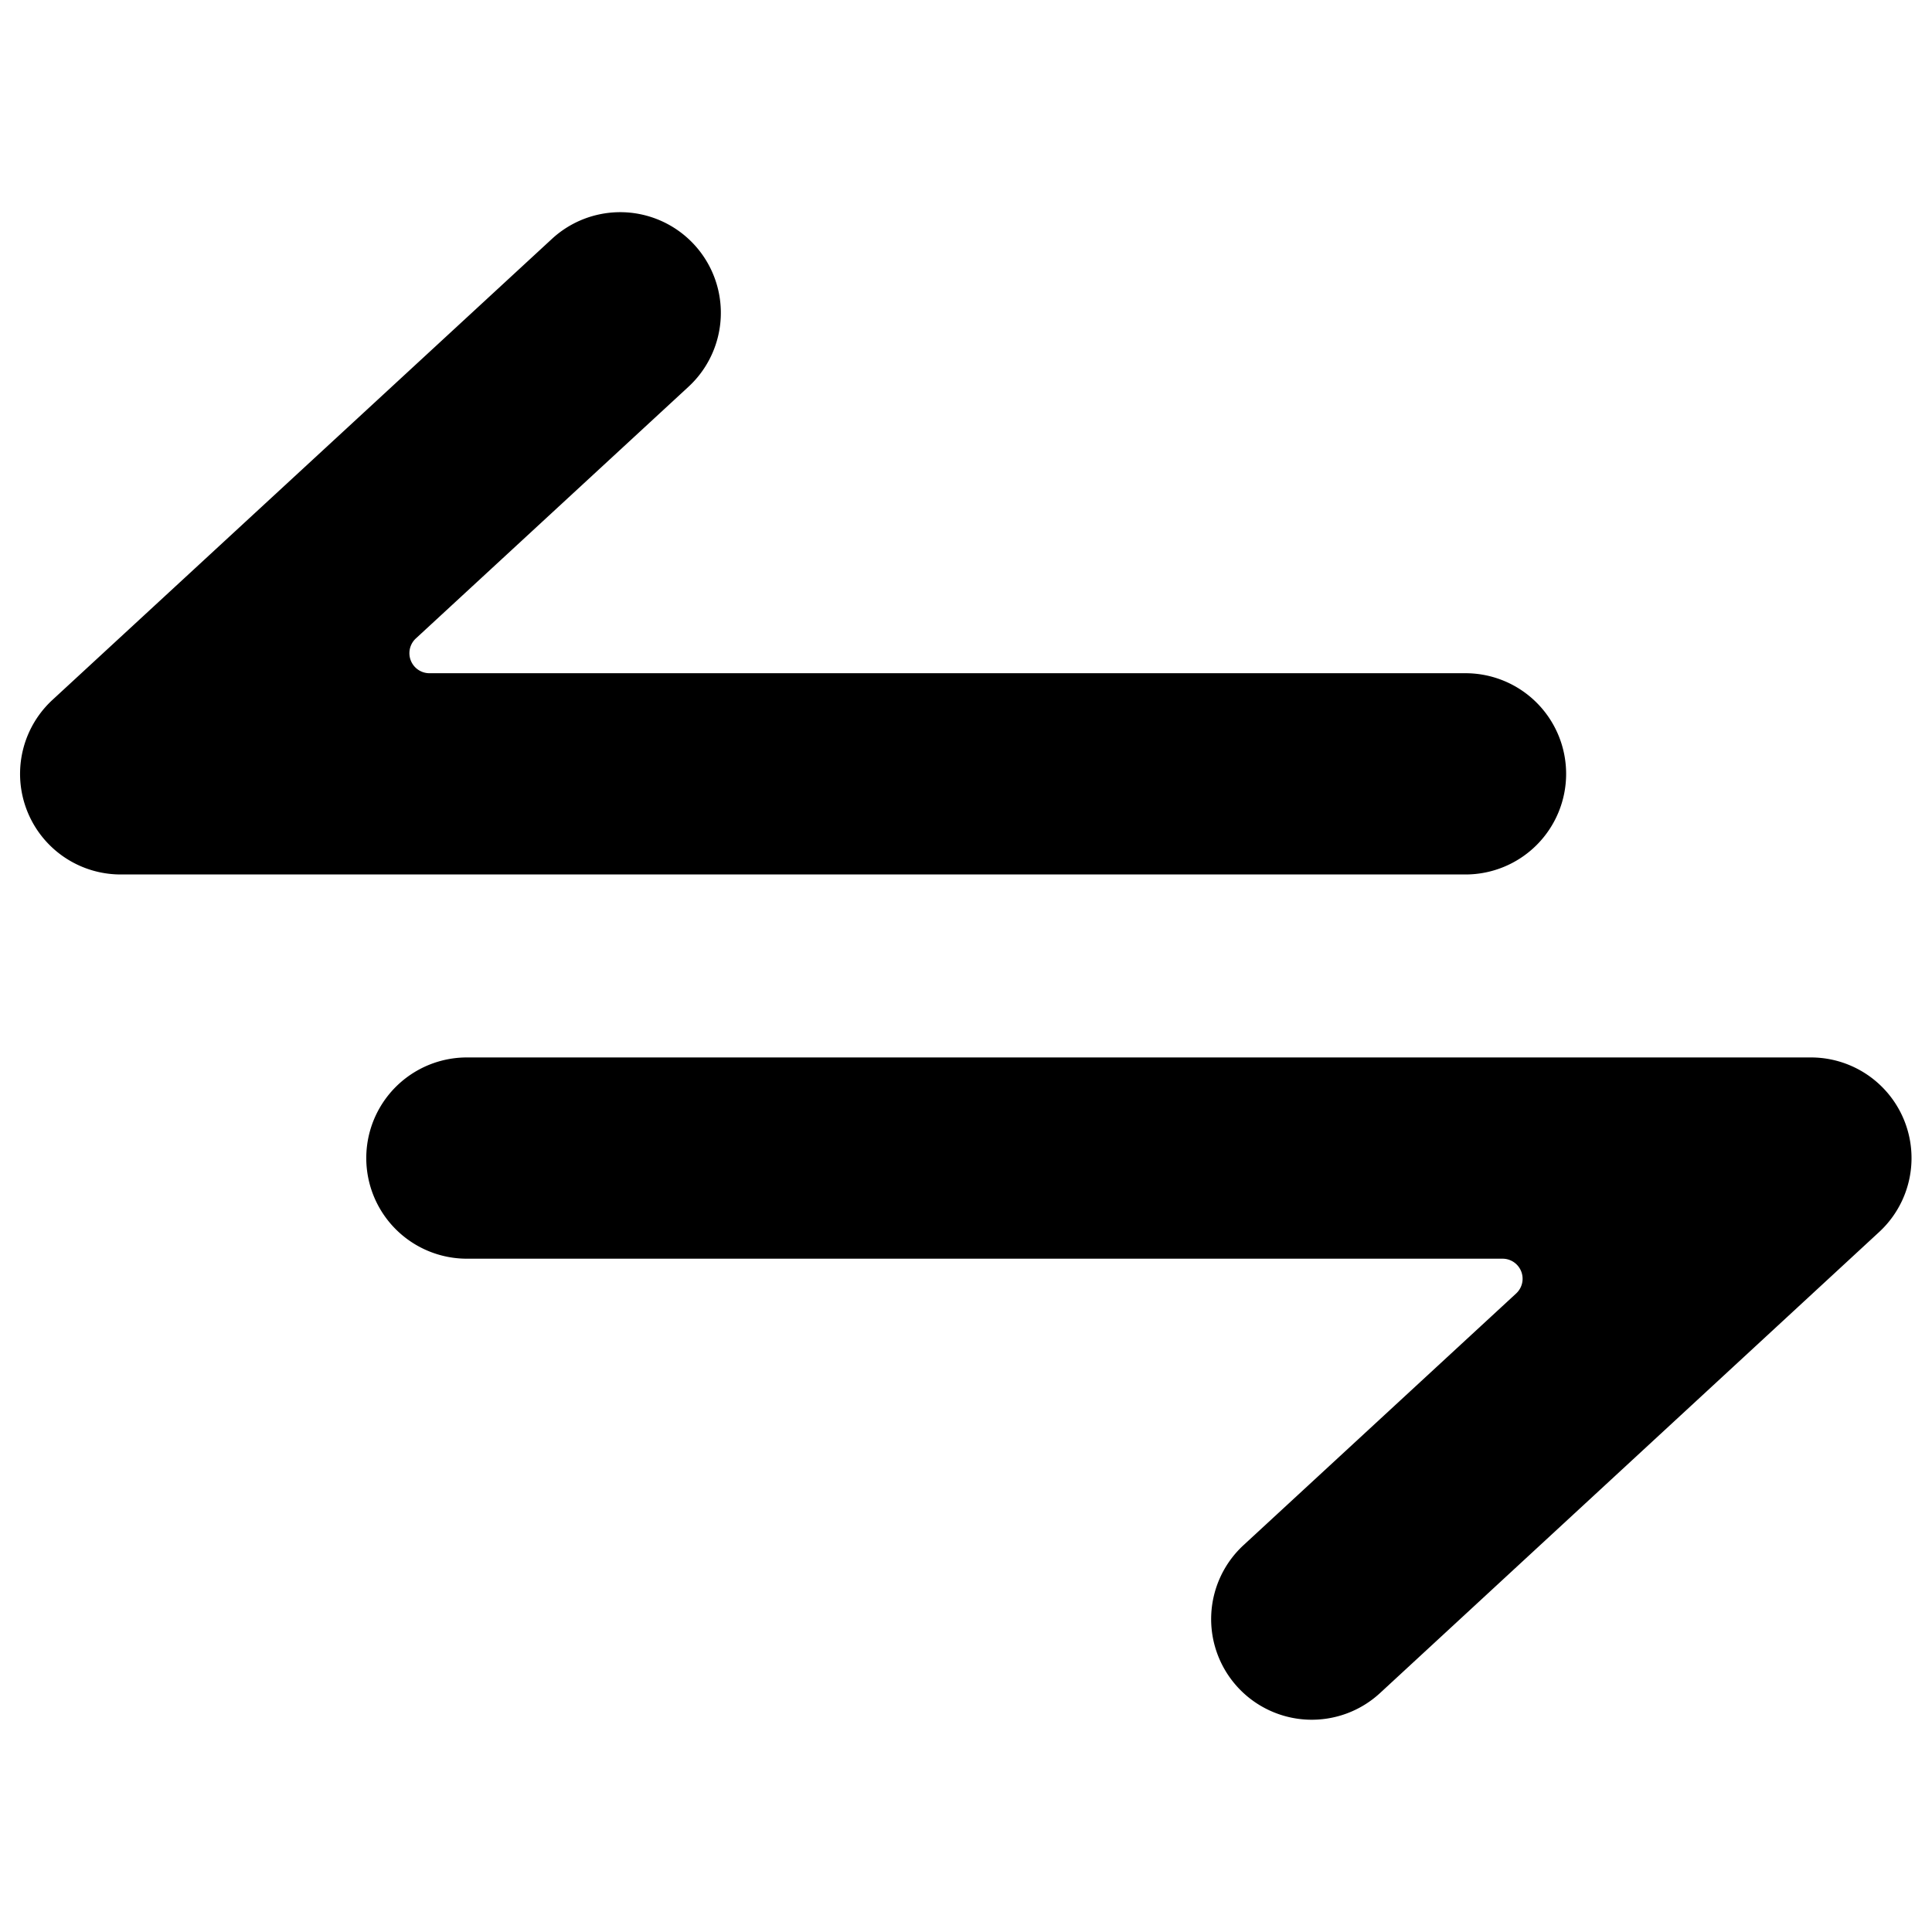<svg xmlns="http://www.w3.org/2000/svg" viewBox="0 0 24 24"><title>move-left-right</title><path d="M19.455,9.613a1.25,1.25,0,0,0-1.25-1.25H5.336a.249.249,0,0,1-.169-.433L8.552,4.805A1.25,1.25,0,0,0,6.857,2.967L.652,8.694A1.25,1.25,0,0,0,1.5,10.863H18.2A1.25,1.25,0,0,0,19.455,9.613Z"/><path d="M15.377,20.961a1.25,1.25,0,0,0,1.766.071l6.2-5.727a1.25,1.25,0,0,0-.848-2.169H5.8a1.25,1.25,0,1,0,0,2.5H18.664a.249.249,0,0,1,.169.433l-3.385,3.125A1.25,1.25,0,0,0,15.377,20.961Z"/></svg>